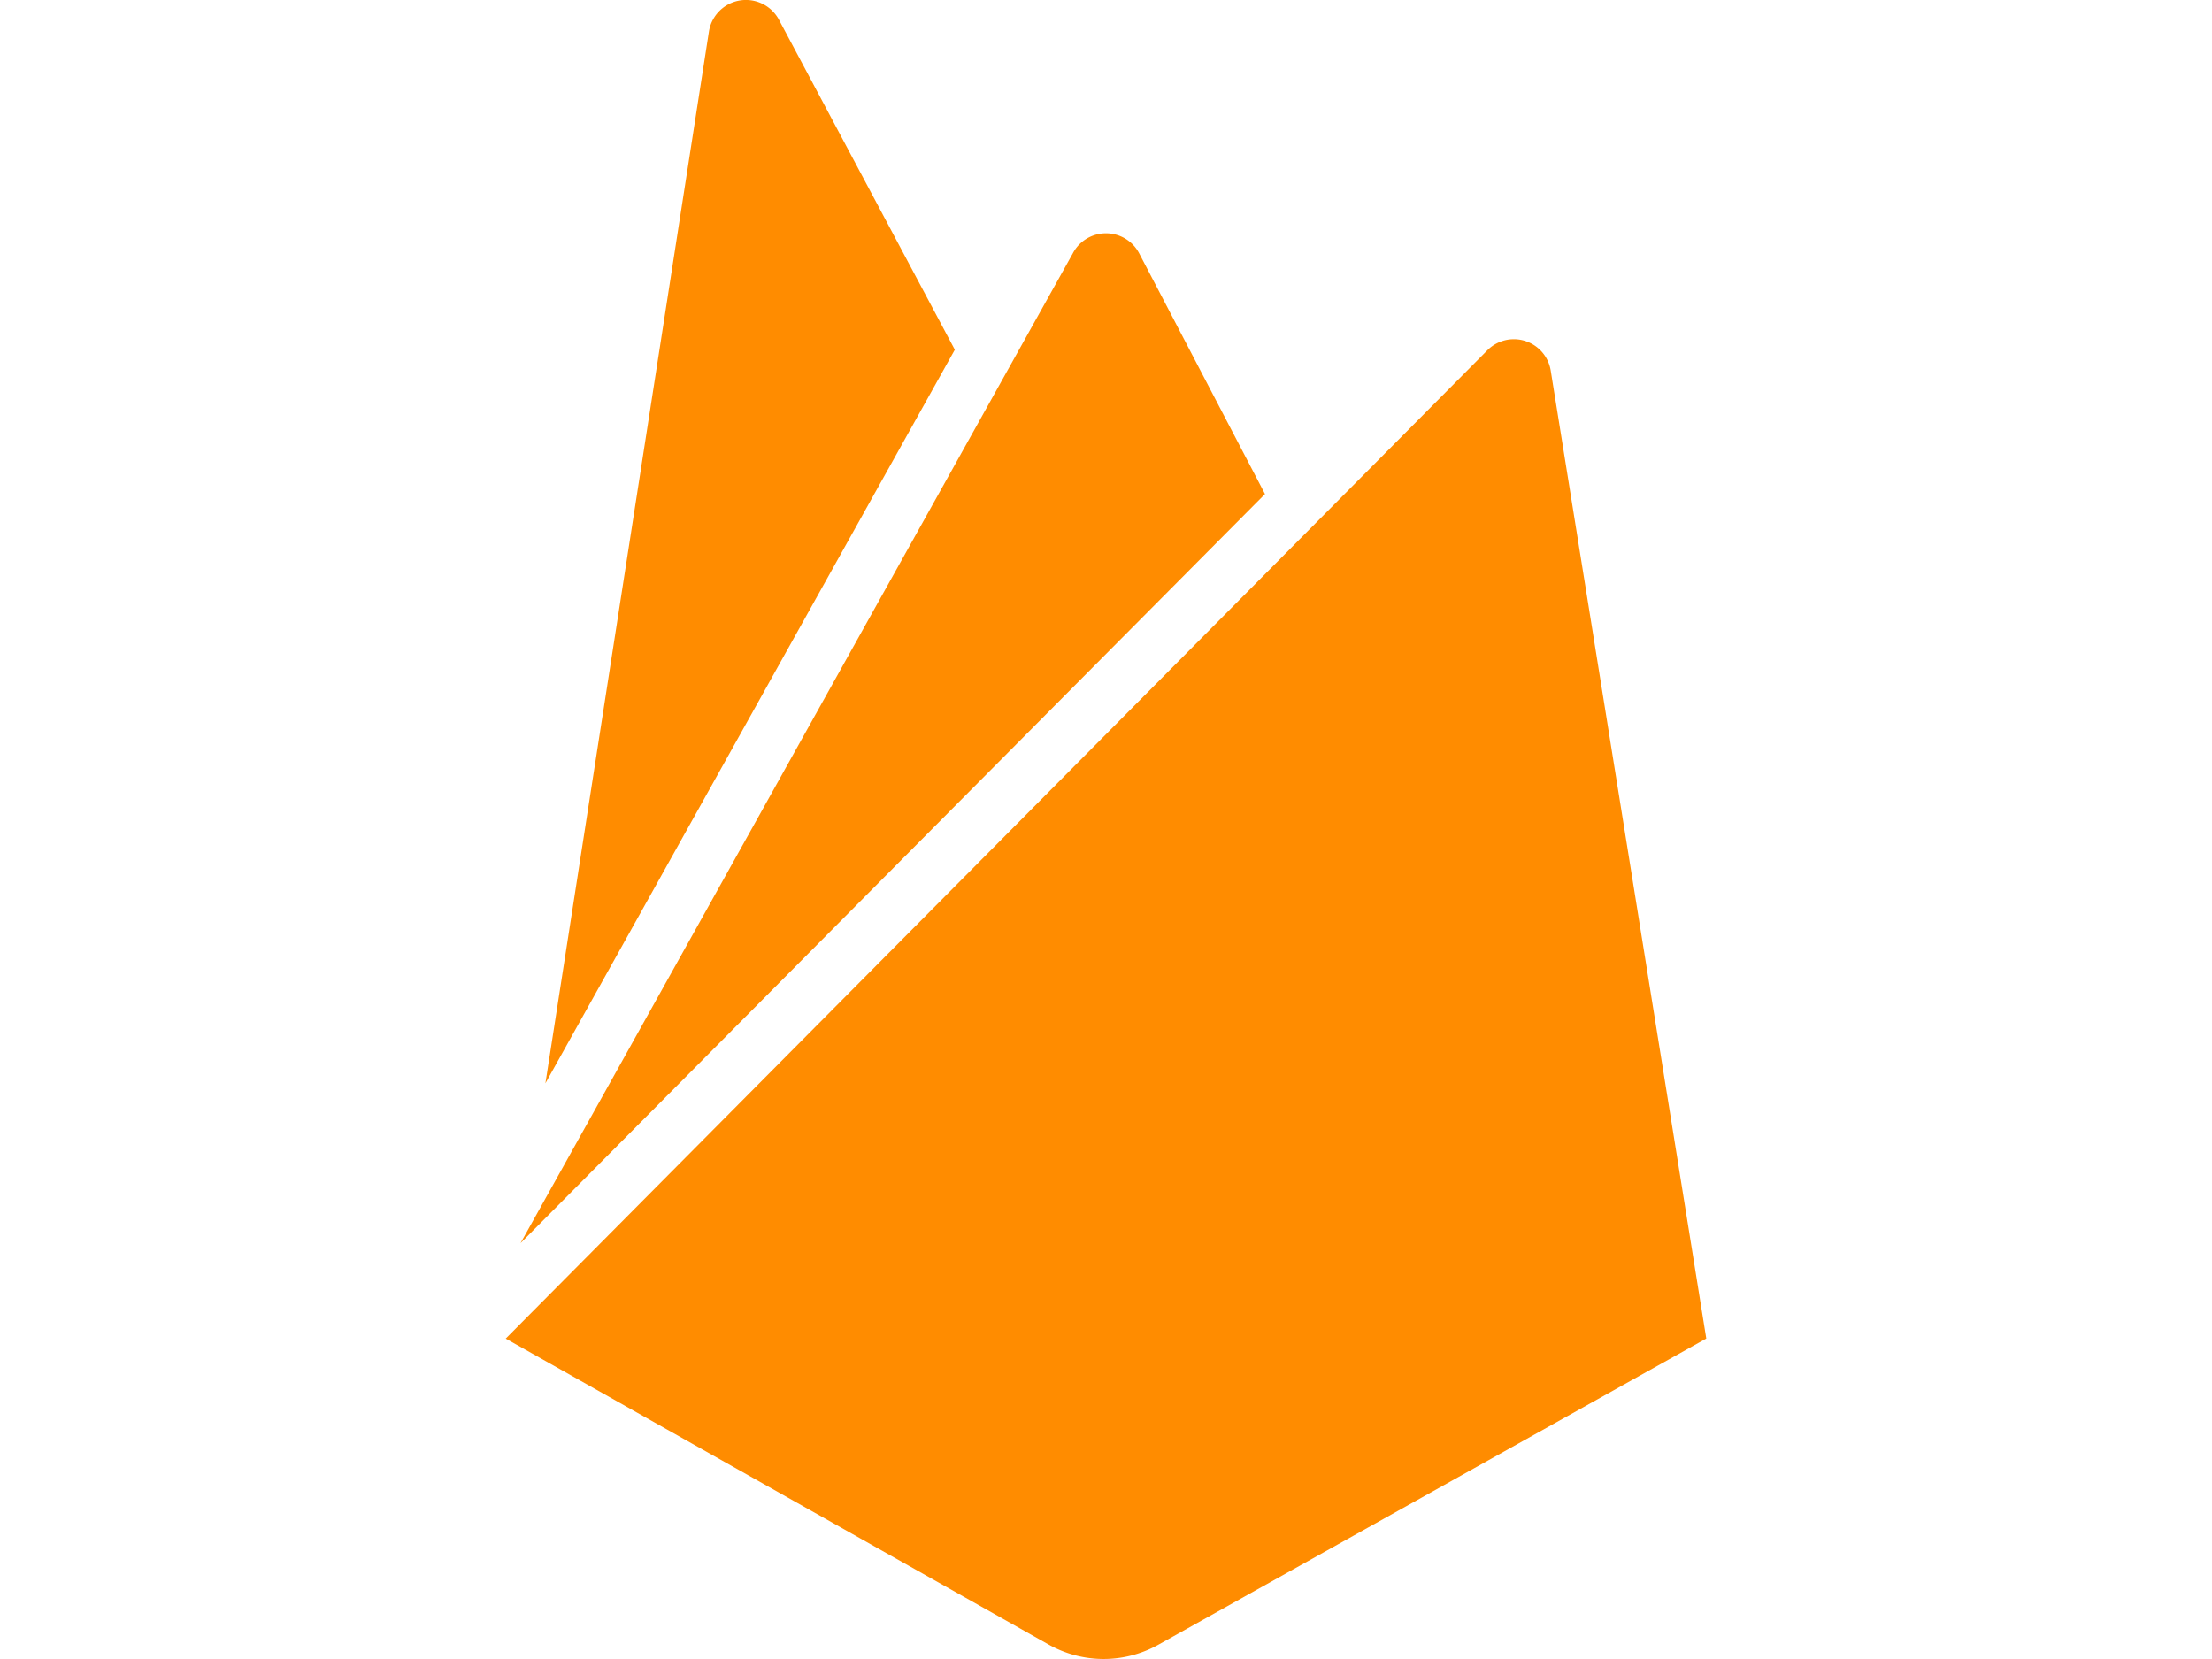 <svg xmlns="http://www.w3.org/2000/svg" width="2500" height="1875" viewBox="0 0 24 24"><path d="M 3.89 15.672 L 6.255 0.461 A 0.542 0.542 0 0 1 7.27 0.288 l 2.543 4.771 Z m 16.794 3.692 l -2.25 -14 a 0.54 0.54 0 0 0 -0.919 -0.295 L 3.316 19.365 l 7.856 4.427 a 1.621 1.621 0 0 0 1.588 0 Z M 14.3 7.147 l -1.82 -3.482 a 0.542 0.542 0 0 0 -0.96 0 L 3.53 17.984 Z" fill="#FF8C00"/></svg>